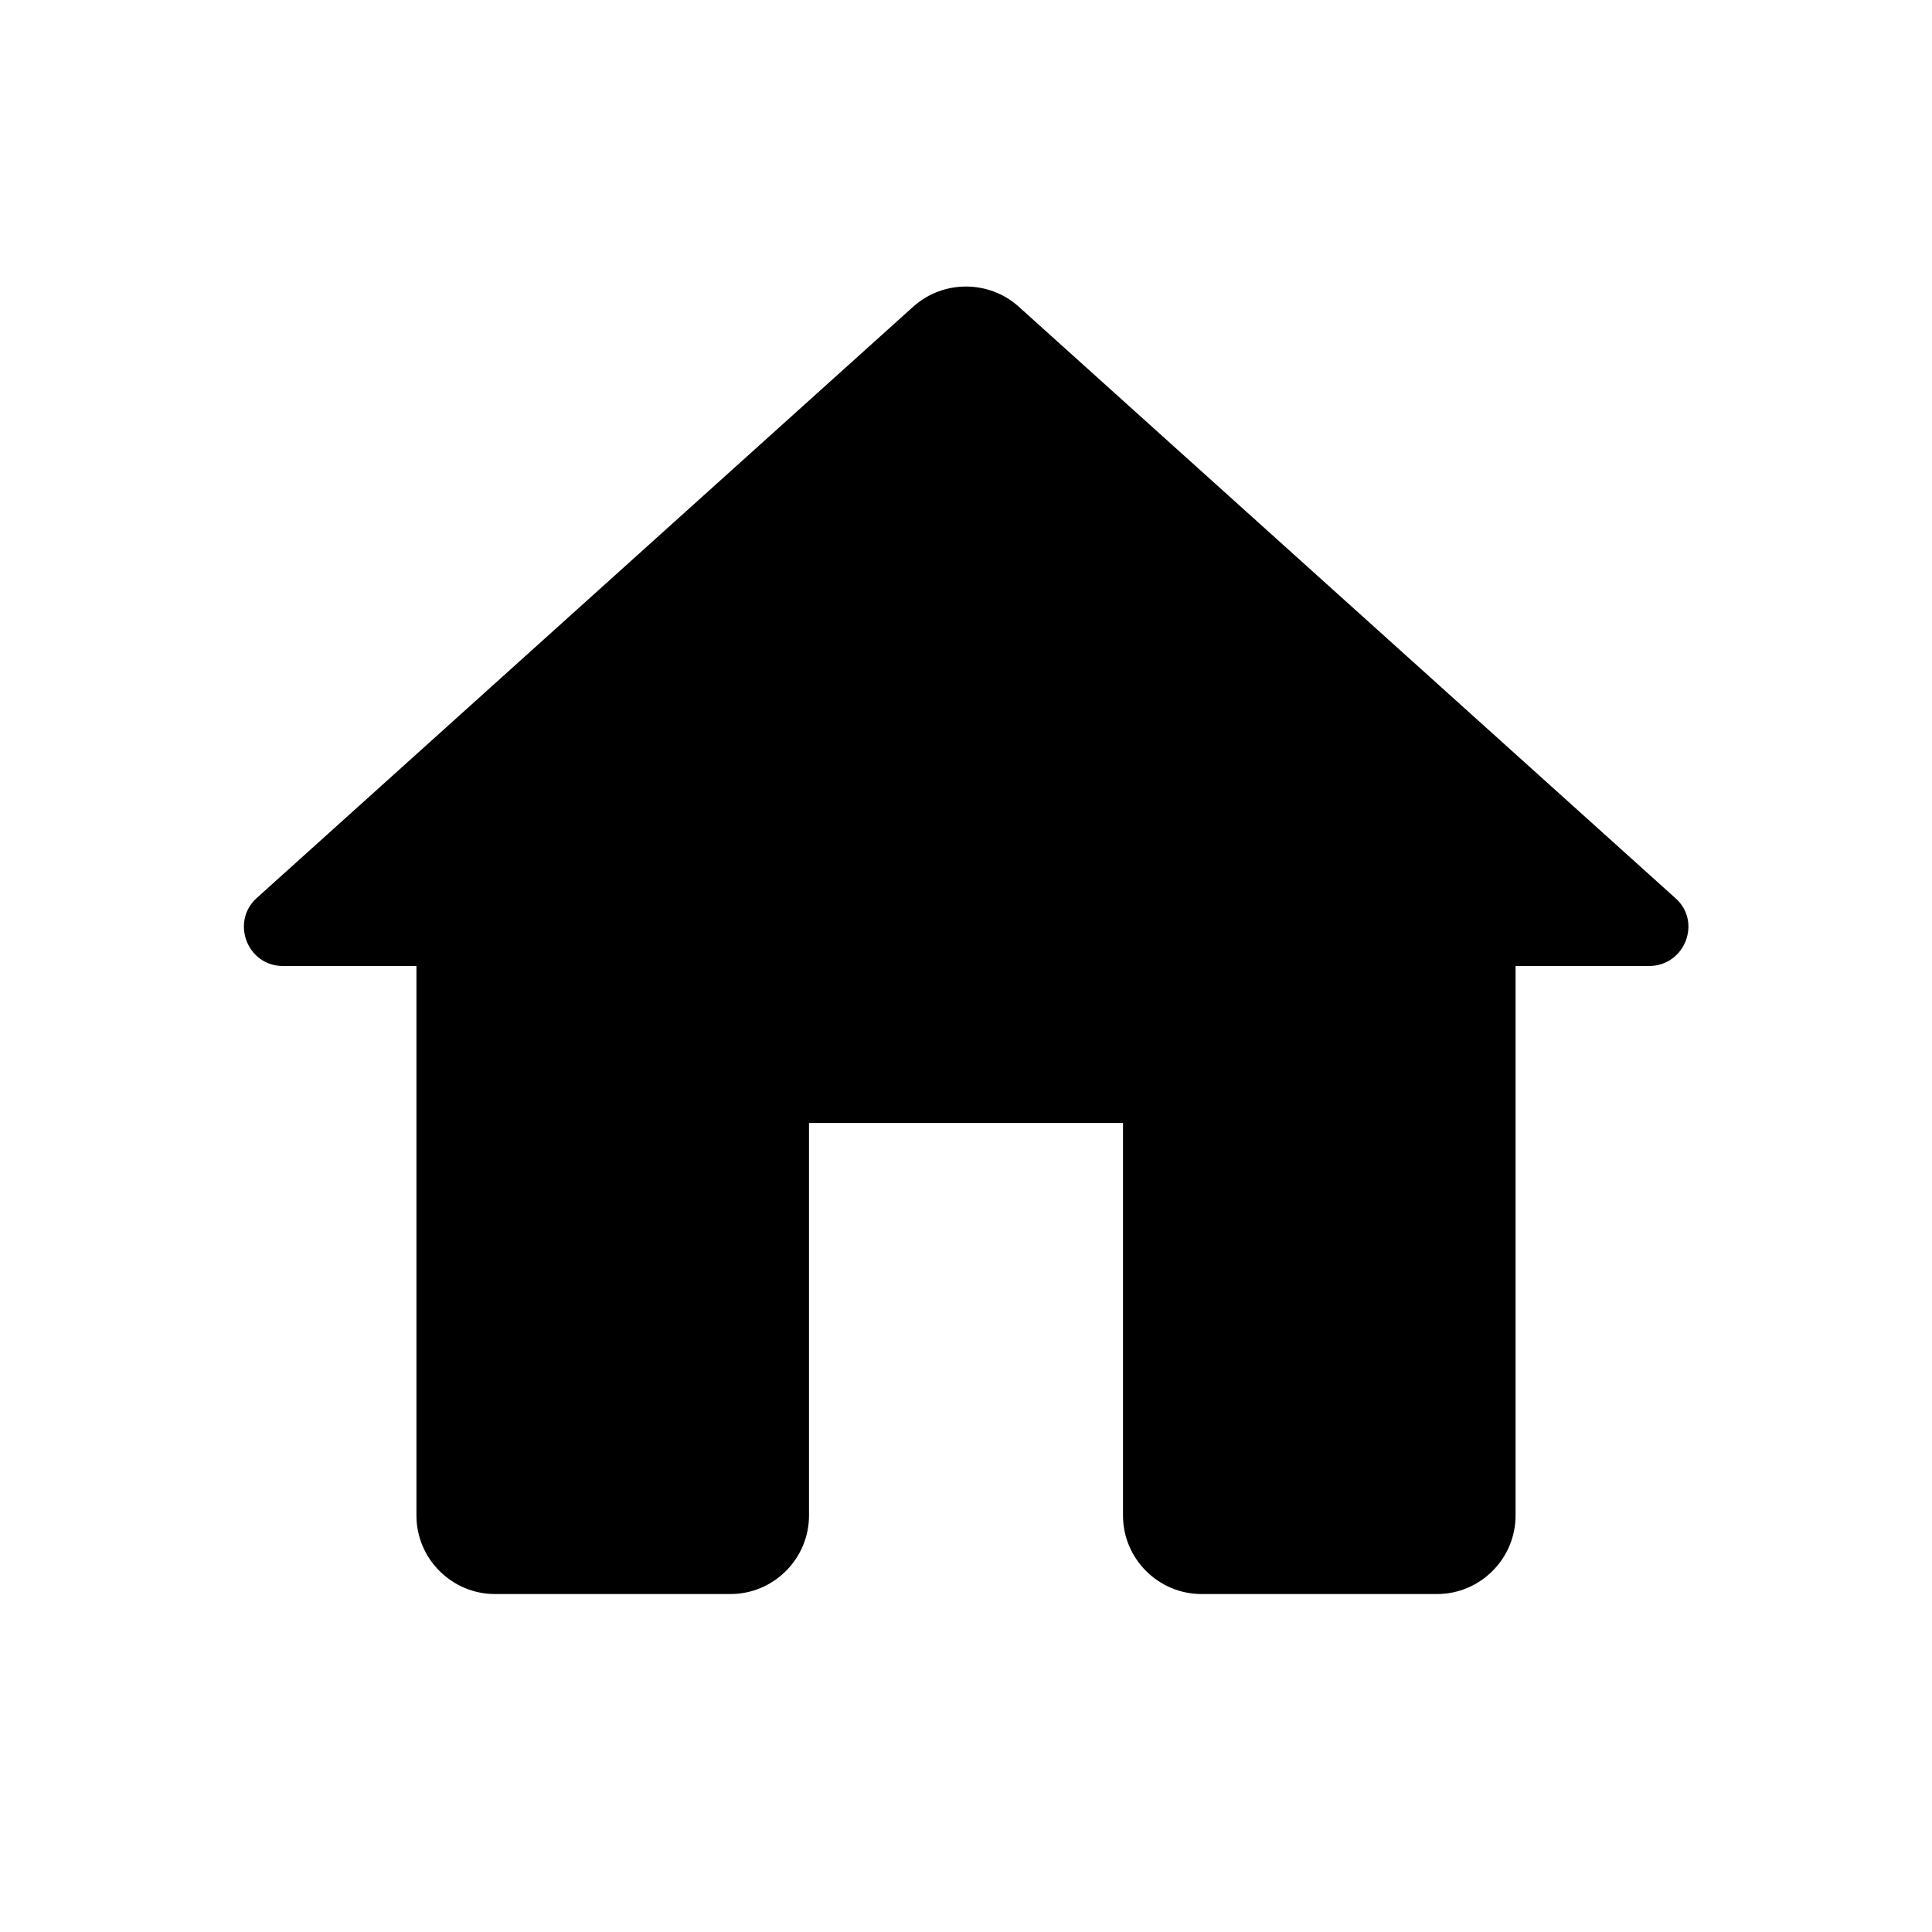 <svg width="42" height="42" viewBox="0 0 42 42" fill="none" xmlns="http://www.w3.org/2000/svg">
<path d="M17.587 32.947V24.413H24.413V32.947C24.413 33.885 25.181 34.653 26.12 34.653H31.24C32.179 34.653 32.947 33.885 32.947 32.947V21H35.848C36.633 21 37.008 20.027 36.411 19.515L22.143 6.664C21.495 6.084 20.505 6.084 19.856 6.664L5.589 19.515C5.008 20.027 5.367 21 6.152 21H9.053V32.947C9.053 33.885 9.821 34.653 10.76 34.653H15.88C16.819 34.653 17.587 33.885 17.587 32.947Z" fill="currentcolor"/>
</svg> 
